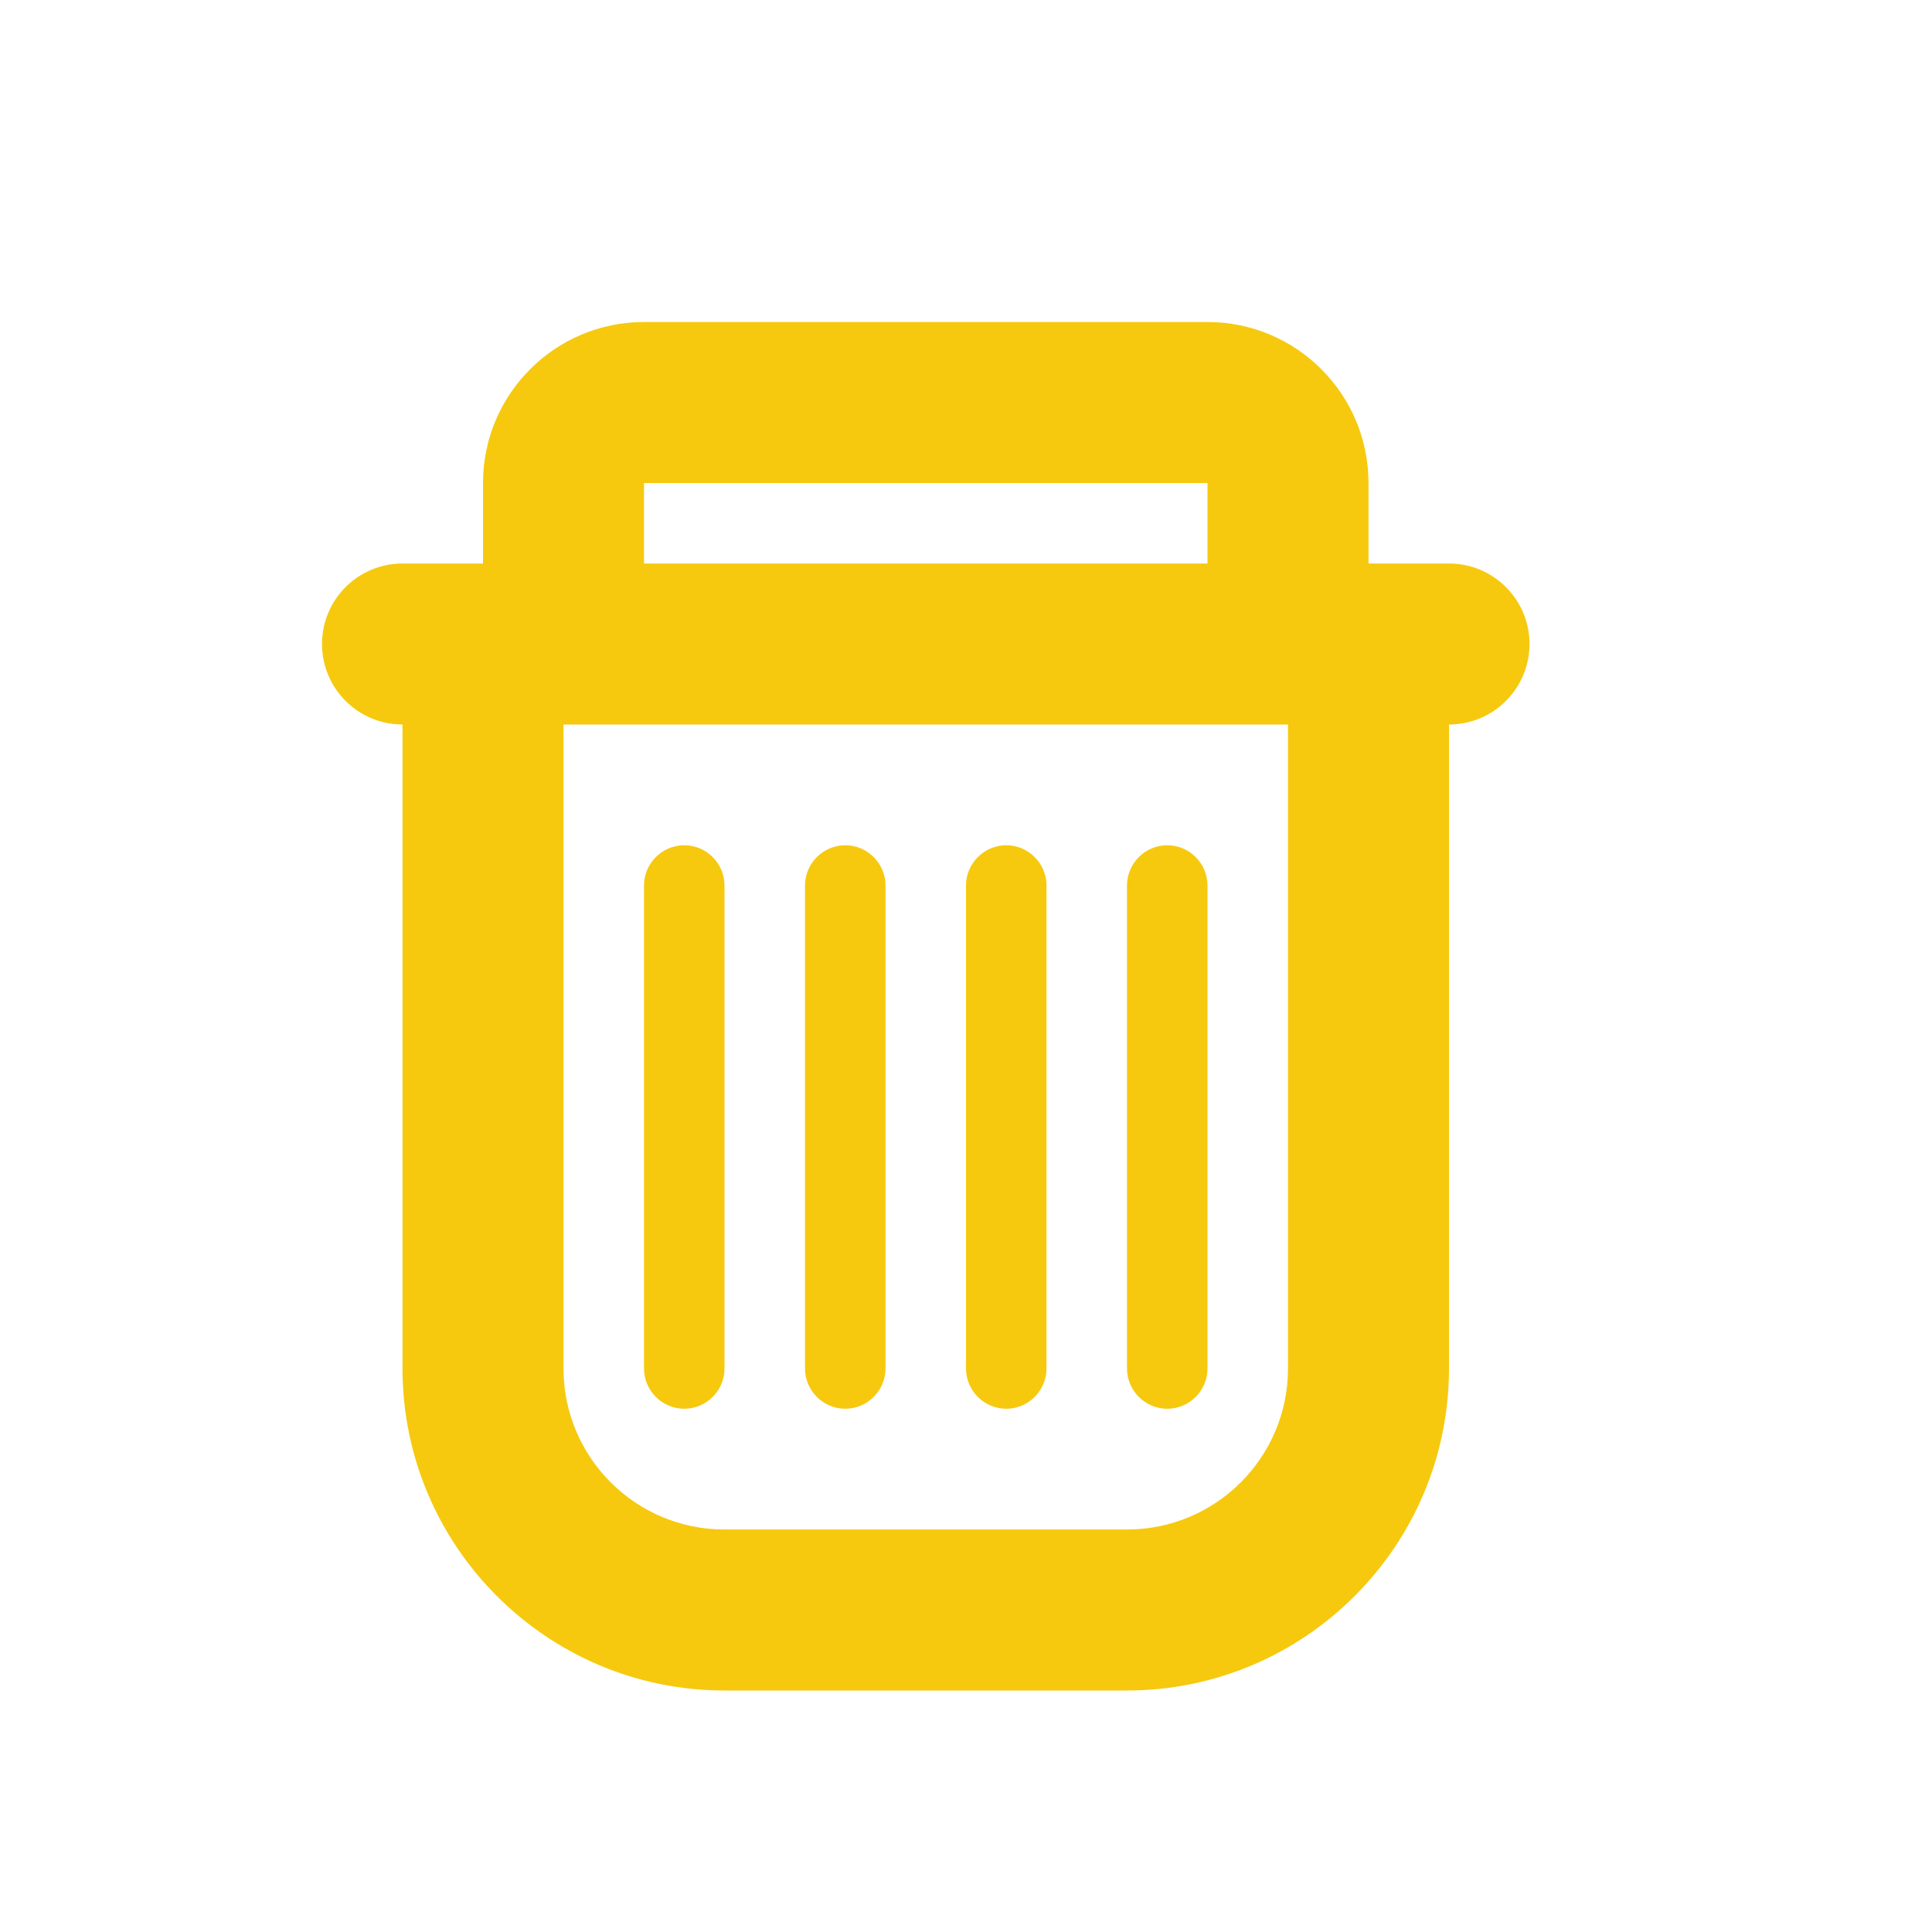 <svg fill="#f6c90e" version="1.2" baseProfile="tiny" xmlns="http://www.w3.org/2000/svg" width="24" height="24" viewBox="0 0 24 24"><path d="M18 7h-1v-1c0-1.104-.896-2-2-2h-7c-1.104 0-2 .896-2 2v1h-1c-.552 0-1 .448-1 1s.448 1 1 1v8c0 2.206 1.794 4 4 4h5c2.206 0 4-1.794 4-4v-8c.552 0 1-.448 1-1s-.448-1-1-1zm-10-1h7v1h-7v-1zm8 11c0 1.104-.896 2-2 2h-5c-1.104 0-2-.896-2-2v-8h9v8zM8.5 10.5c-.275 0-.5.225-.5.5v6c0 .275.225.5.5.5s.5-.225.5-.5v-6c0-.275-.225-.5-.5-.5zM10.5 10.5c-.275 0-.5.225-.5.5v6c0 .275.225.5.5.5s.5-.225.5-.5v-6c0-.275-.225-.5-.5-.5zM12.5 10.5c-.275 0-.5.225-.5.5v6c0 .275.225.5.5.5s.5-.225.5-.5v-6c0-.275-.225-.5-.5-.5zM14.5 10.5c-.275 0-.5.225-.5.5v6c0 .275.225.5.5.5s.5-.225.5-.5v-6c0-.275-.225-.5-.5-.5z"/></svg>